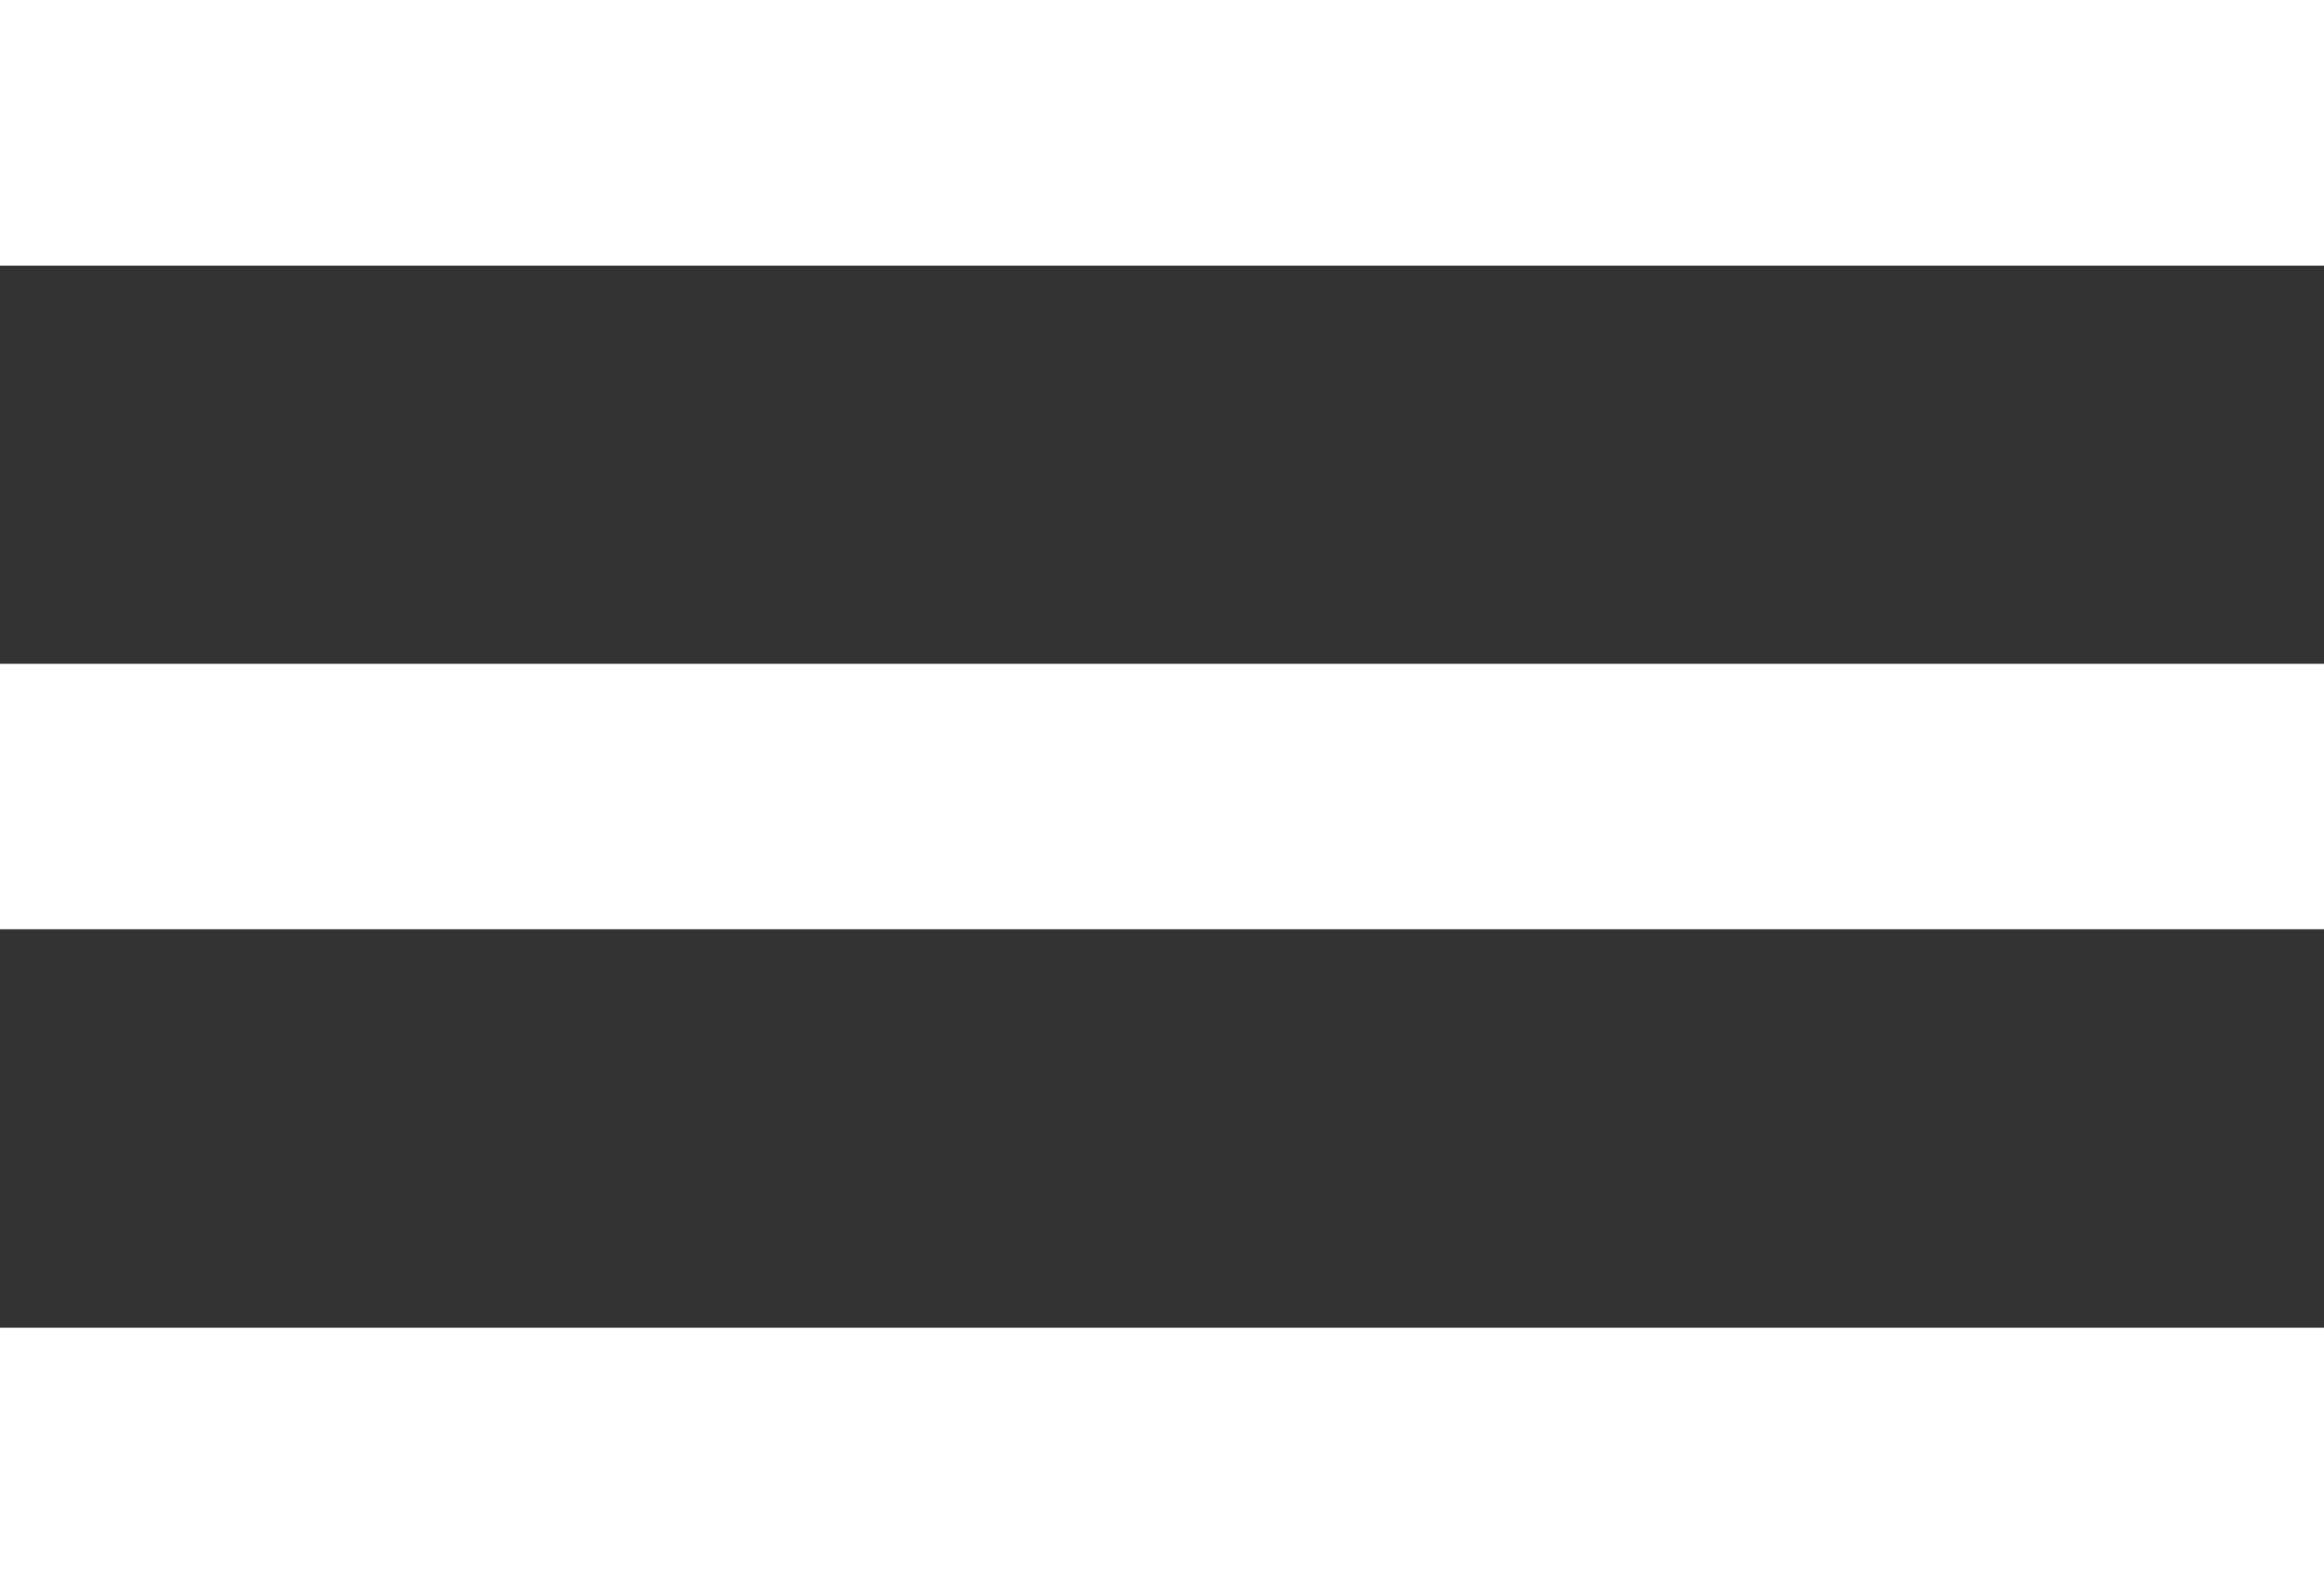 <svg xmlns="http://www.w3.org/2000/svg" viewBox="0 0 16 10.971">
  <rect x="0" y="0" width="16" height="10.971" fill="#333333" stroke="none"/>
  <defs>
    <style>
      .cls-1 {
        fill: #fff;
      }
    </style>
  </defs>
  <path id="Union_213" data-name="Union 213" class="cls-1" d="M9658,12866.971v-1.828h16v1.828Zm0-4.572v-1.828h16v1.828Zm0-4.57V12856h16v1.829Z" transform="translate(-9658 -12856)"/>
</svg>
